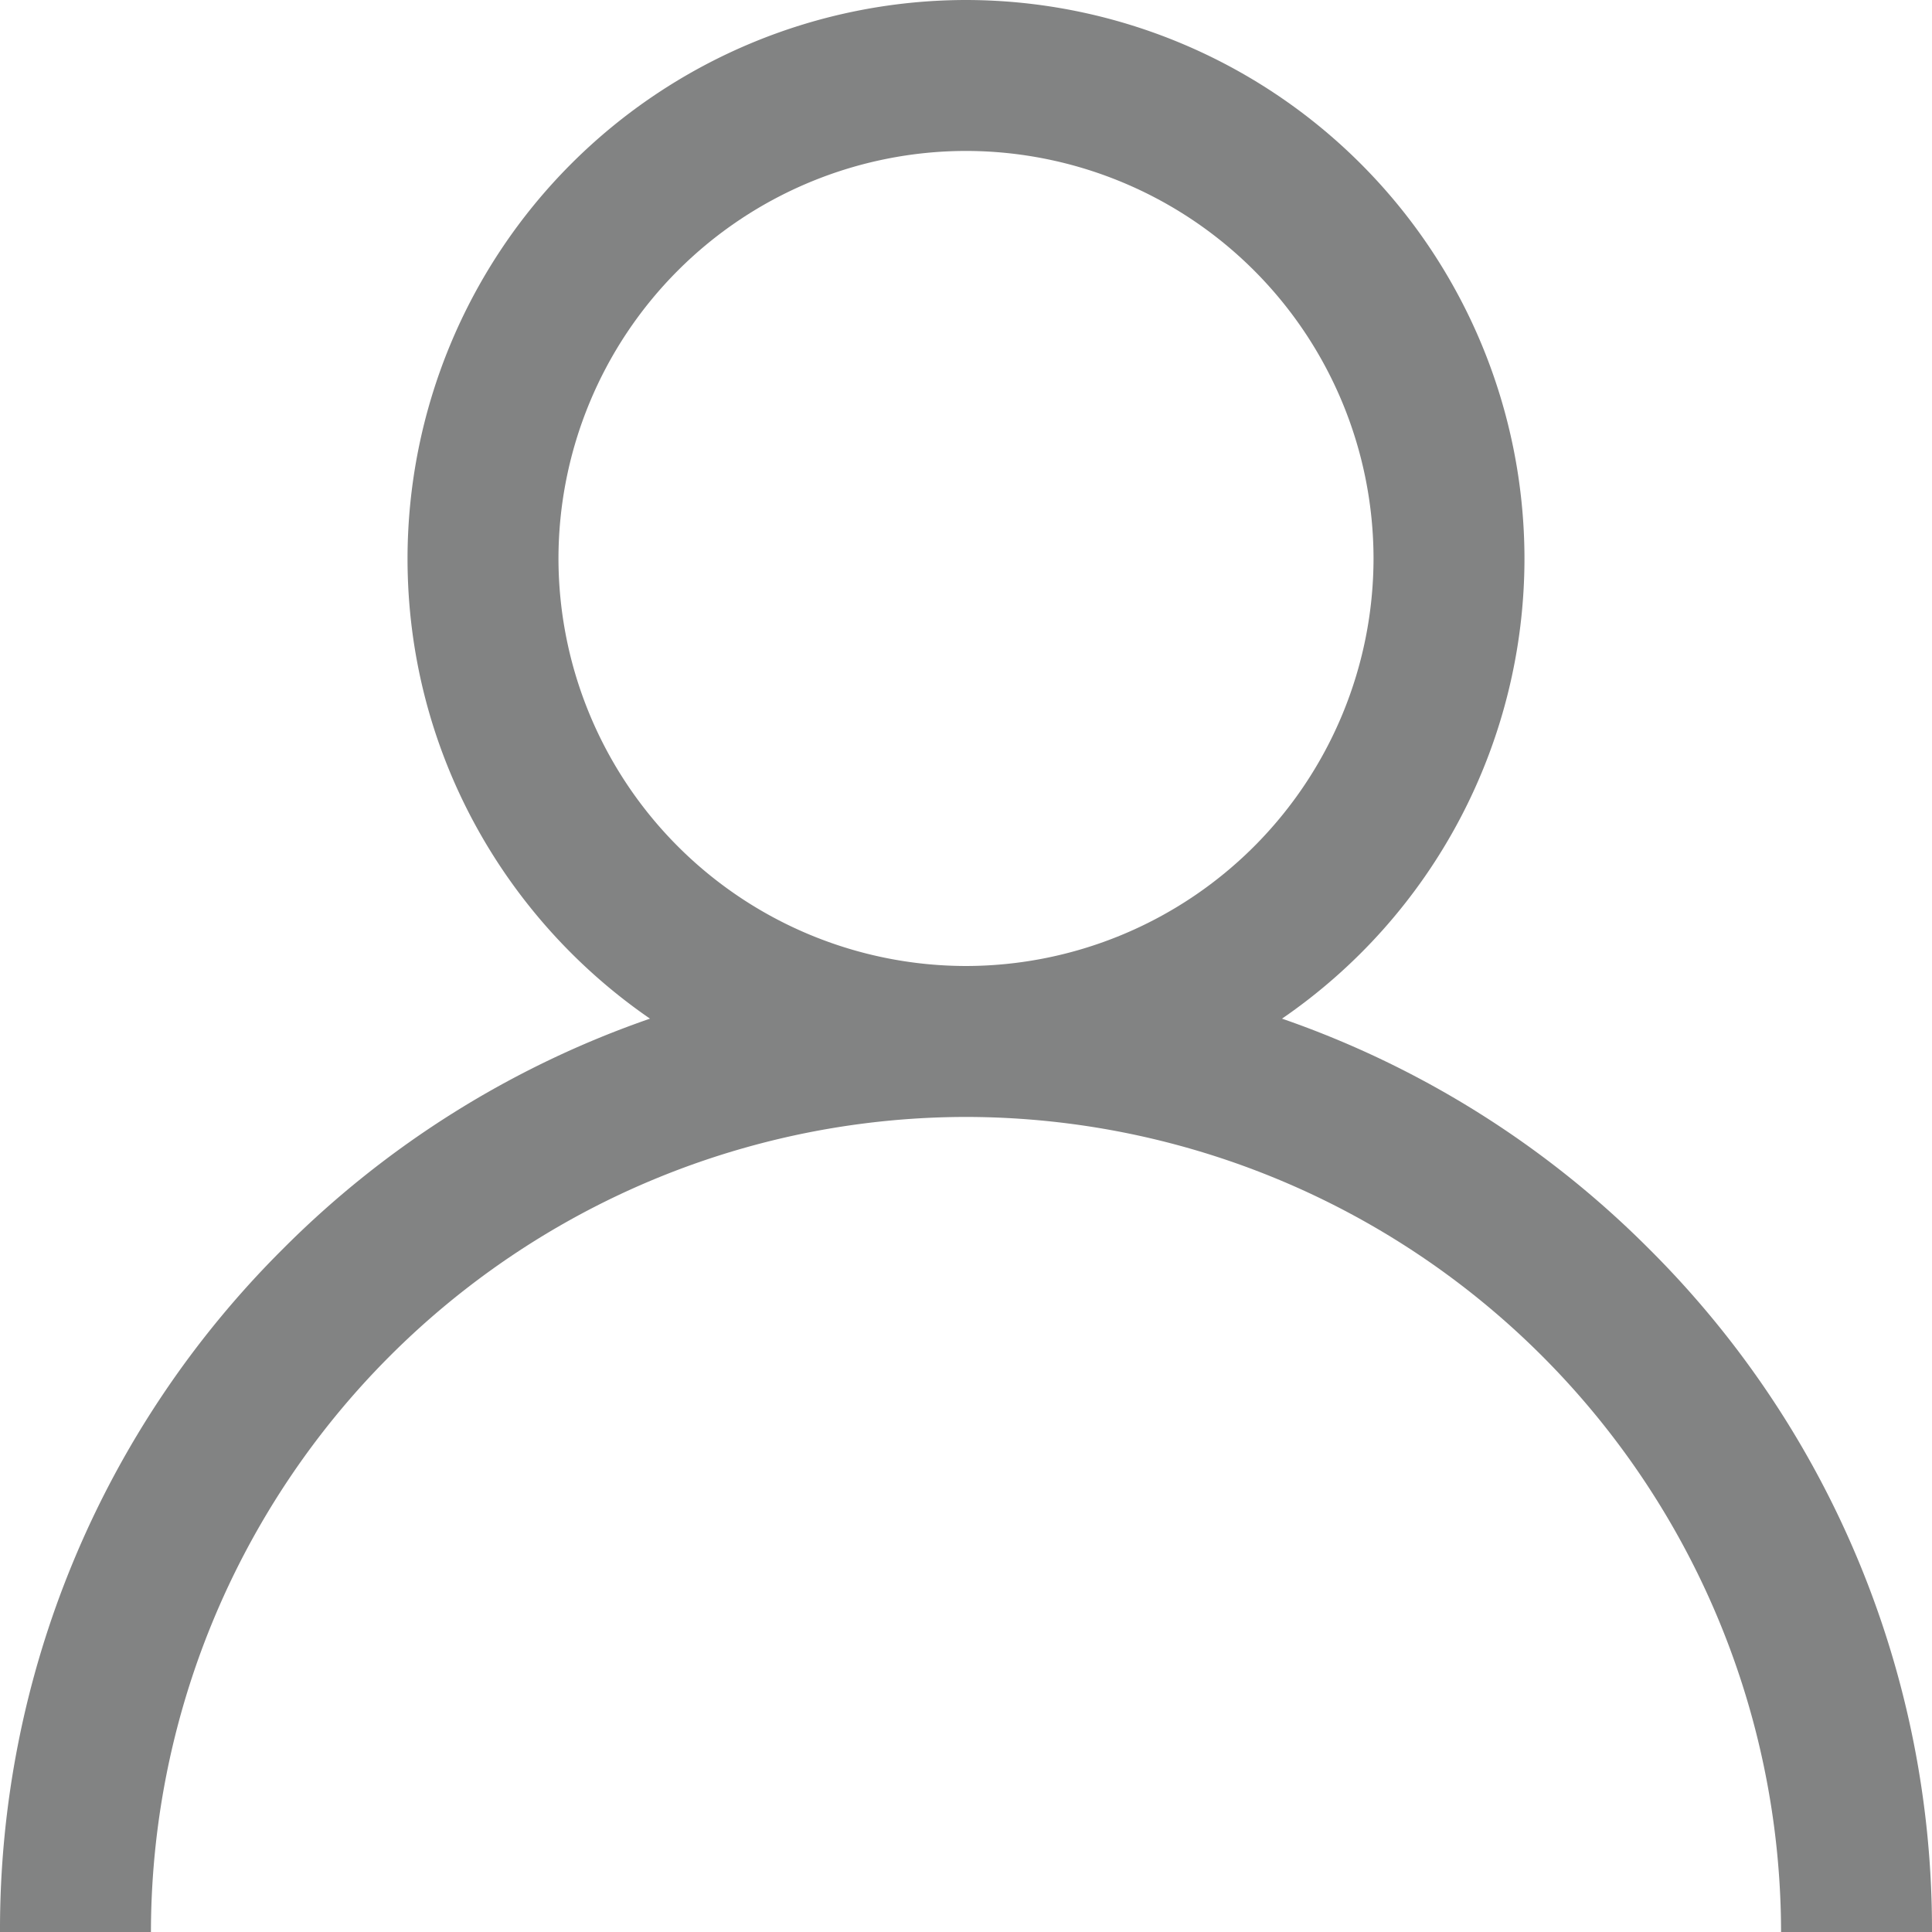 <svg xmlns="http://www.w3.org/2000/svg" width="16" height="16" viewBox="0 0 16 16">
    <g fill="none" fill-rule="evenodd">
        <path d="M-5-5h26v26H-5z"/>
        <path fill="#828383" fill-rule="nonzero" d="M13.657 10.343a7.97 7.97 0 0 0-3.04-1.907 4.623 4.623 0 0 0 2.008-3.811A4.63 4.63 0 0 0 8 0a4.63 4.63 0 0 0-4.625 4.625c0 1.58.796 2.977 2.008 3.811a7.97 7.97 0 0 0-3.04 1.907A7.948 7.948 0 0 0 0 16h1.25A6.758 6.758 0 0 1 8 9.25 6.758 6.758 0 0 1 14.75 16H16a7.948 7.948 0 0 0-2.343-5.657zM8 8a3.379 3.379 0 0 1-3.375-3.375A3.379 3.379 0 0 1 8 1.25a3.379 3.379 0 0 1 3.375 3.375A3.379 3.379 0 0 1 8 8z"/>
    </g>
</svg>

